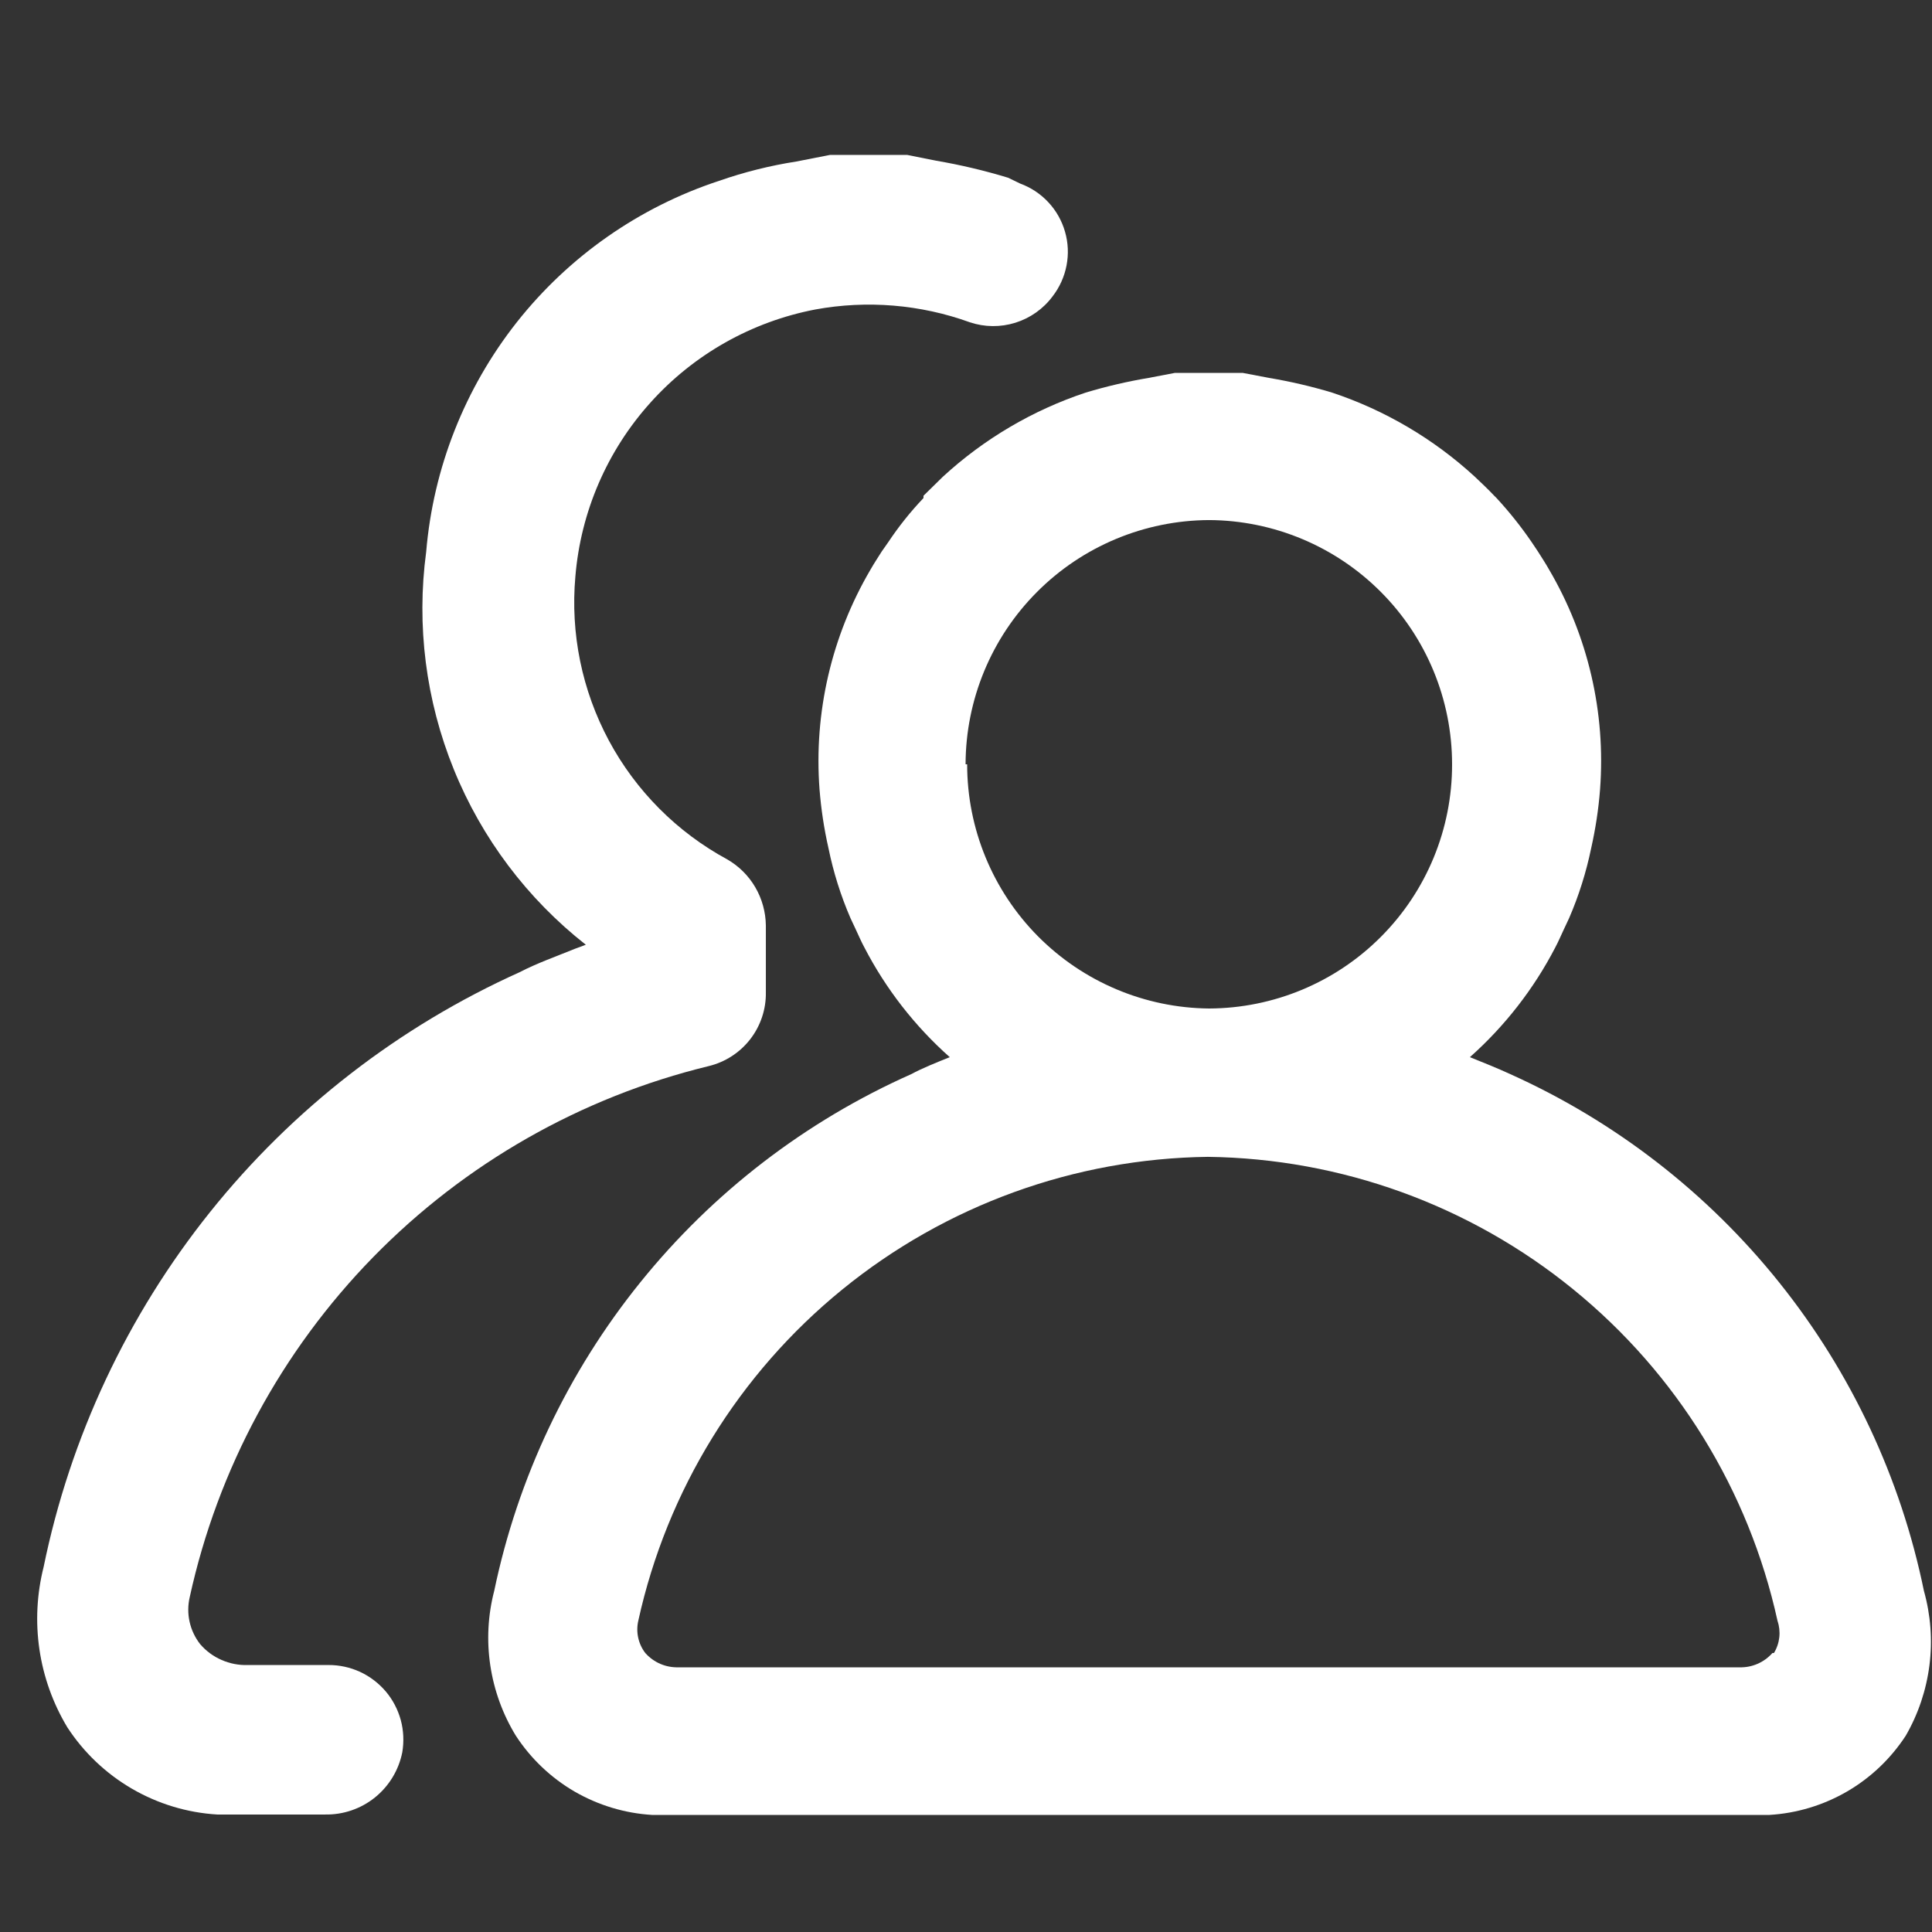 <svg width="32" height="32" viewBox="0 0 32 32" fill="none" xmlns="http://www.w3.org/2000/svg">
<rect x="0" y="0" width="32" height="32" fill="#333333" stroke="none"/>
<path d="M31.866 26.349C31.483 24.482 30.663 22.733 29.472 21.245C28.282 19.758 26.755 18.574 25.017 17.792C24.794 17.689 24.57 17.6 24.346 17.51C24.924 16.996 25.404 16.38 25.76 15.693C25.811 15.597 25.849 15.507 25.894 15.411L25.99 15.206C26.151 14.834 26.273 14.445 26.355 14.048C26.427 13.727 26.477 13.402 26.502 13.075C26.598 11.803 26.303 10.533 25.657 9.433C25.6 9.331 25.536 9.235 25.472 9.133L25.369 8.979C25.193 8.722 24.999 8.478 24.787 8.249L24.749 8.211C24.646 8.102 24.538 8 24.429 7.897C23.747 7.27 22.94 6.794 22.061 6.502C21.718 6.399 21.37 6.318 21.017 6.259L20.582 6.176H19.462L19.027 6.259C18.675 6.318 18.326 6.399 17.984 6.502C17.105 6.794 16.297 7.27 15.616 7.897L15.296 8.211V8.249C15.081 8.475 14.886 8.719 14.713 8.979L14.605 9.133C14.541 9.235 14.477 9.331 14.419 9.433C13.773 10.533 13.478 11.803 13.574 13.075C13.6 13.402 13.649 13.727 13.722 14.048C13.803 14.445 13.925 14.834 14.086 15.206L14.182 15.411C14.227 15.507 14.265 15.597 14.317 15.693C14.673 16.38 15.152 16.996 15.731 17.51C15.507 17.6 15.283 17.689 15.091 17.792C13.344 18.569 11.807 19.75 10.607 21.238C9.406 22.725 8.576 24.477 8.186 26.349C8.081 26.752 8.059 27.173 8.121 27.585C8.183 27.997 8.326 28.393 8.544 28.749C8.792 29.129 9.125 29.446 9.517 29.674C9.91 29.901 10.35 30.034 10.803 30.061H29.305C29.759 30.034 30.199 29.901 30.591 29.674C30.984 29.446 31.317 29.129 31.565 28.749C31.773 28.389 31.906 27.991 31.958 27.579C32.01 27.167 31.978 26.748 31.866 26.349ZM15.993 12.659C15.995 11.589 16.42 10.563 17.176 9.805C17.931 9.047 18.956 8.619 20.026 8.614C21.095 8.619 22.119 9.048 22.873 9.806C23.628 10.564 24.051 11.59 24.051 12.659C24.053 13.729 23.63 14.756 22.875 15.514C22.12 16.273 21.096 16.7 20.026 16.704C18.959 16.694 17.941 16.263 17.19 15.506C16.44 14.748 16.019 13.725 16.019 12.659H15.993ZM29.357 27.379C29.289 27.456 29.205 27.517 29.111 27.558C29.017 27.599 28.915 27.619 28.813 27.616H11.238C11.135 27.619 11.032 27.6 10.937 27.559C10.841 27.518 10.757 27.456 10.688 27.379C10.63 27.304 10.59 27.216 10.57 27.123C10.55 27.03 10.551 26.934 10.573 26.841C11.048 24.684 12.239 22.752 13.951 21.358C15.664 19.963 17.798 19.189 20.006 19.161C22.215 19.189 24.349 19.963 26.061 21.358C27.774 22.752 28.965 24.684 29.44 26.841C29.47 26.93 29.481 27.024 29.471 27.117C29.461 27.209 29.431 27.299 29.382 27.379H29.357Z" fill="white"/>
<path d="M16.698 2.944C16.307 2.825 15.91 2.731 15.507 2.662L15.027 2.566H13.831H13.747L13.191 2.675C12.755 2.743 12.327 2.85 11.911 2.995C10.588 3.43 9.423 4.245 8.56 5.337C7.698 6.43 7.176 7.752 7.059 9.139C6.895 10.36 7.053 11.603 7.517 12.745C7.98 13.886 8.734 14.887 9.703 15.648L9.53 15.712C9.216 15.84 8.89 15.955 8.608 16.102C6.608 17.002 4.849 18.364 3.478 20.077C2.108 21.789 1.163 23.803 0.723 25.952C0.61 26.399 0.586 26.863 0.653 27.319C0.72 27.775 0.877 28.213 1.114 28.608C1.386 29.026 1.753 29.375 2.184 29.626C2.615 29.877 3.099 30.024 3.597 30.054H5.383C5.683 30.06 5.976 29.96 6.21 29.772C6.444 29.583 6.604 29.319 6.663 29.024C6.693 28.846 6.685 28.664 6.638 28.489C6.59 28.315 6.506 28.153 6.389 28.015C6.272 27.878 6.127 27.767 5.963 27.691C5.799 27.616 5.621 27.577 5.44 27.578H4.103C3.954 27.583 3.806 27.554 3.67 27.494C3.533 27.435 3.412 27.345 3.315 27.232C3.23 27.123 3.17 26.997 3.14 26.861C3.11 26.726 3.111 26.586 3.143 26.451C3.608 24.328 4.661 22.378 6.18 20.823C7.7 19.268 9.625 18.172 11.738 17.658C12.011 17.592 12.254 17.435 12.426 17.213C12.598 16.991 12.69 16.716 12.685 16.435C12.685 16.064 12.685 15.693 12.685 15.328C12.682 15.106 12.622 14.888 12.51 14.696C12.398 14.504 12.238 14.345 12.045 14.234C11.214 13.784 10.533 13.1 10.086 12.268C9.639 11.435 9.446 10.49 9.53 9.549C9.618 8.479 10.055 7.467 10.773 6.669C11.49 5.87 12.45 5.328 13.504 5.126C14.361 4.969 15.245 5.042 16.064 5.338C16.308 5.42 16.573 5.422 16.819 5.345C17.064 5.268 17.28 5.116 17.434 4.909C17.55 4.759 17.629 4.584 17.665 4.398C17.701 4.212 17.693 4.02 17.64 3.838C17.588 3.656 17.493 3.488 17.364 3.35C17.235 3.211 17.074 3.105 16.896 3.04L16.698 2.944Z" fill="white"/>
</svg>
